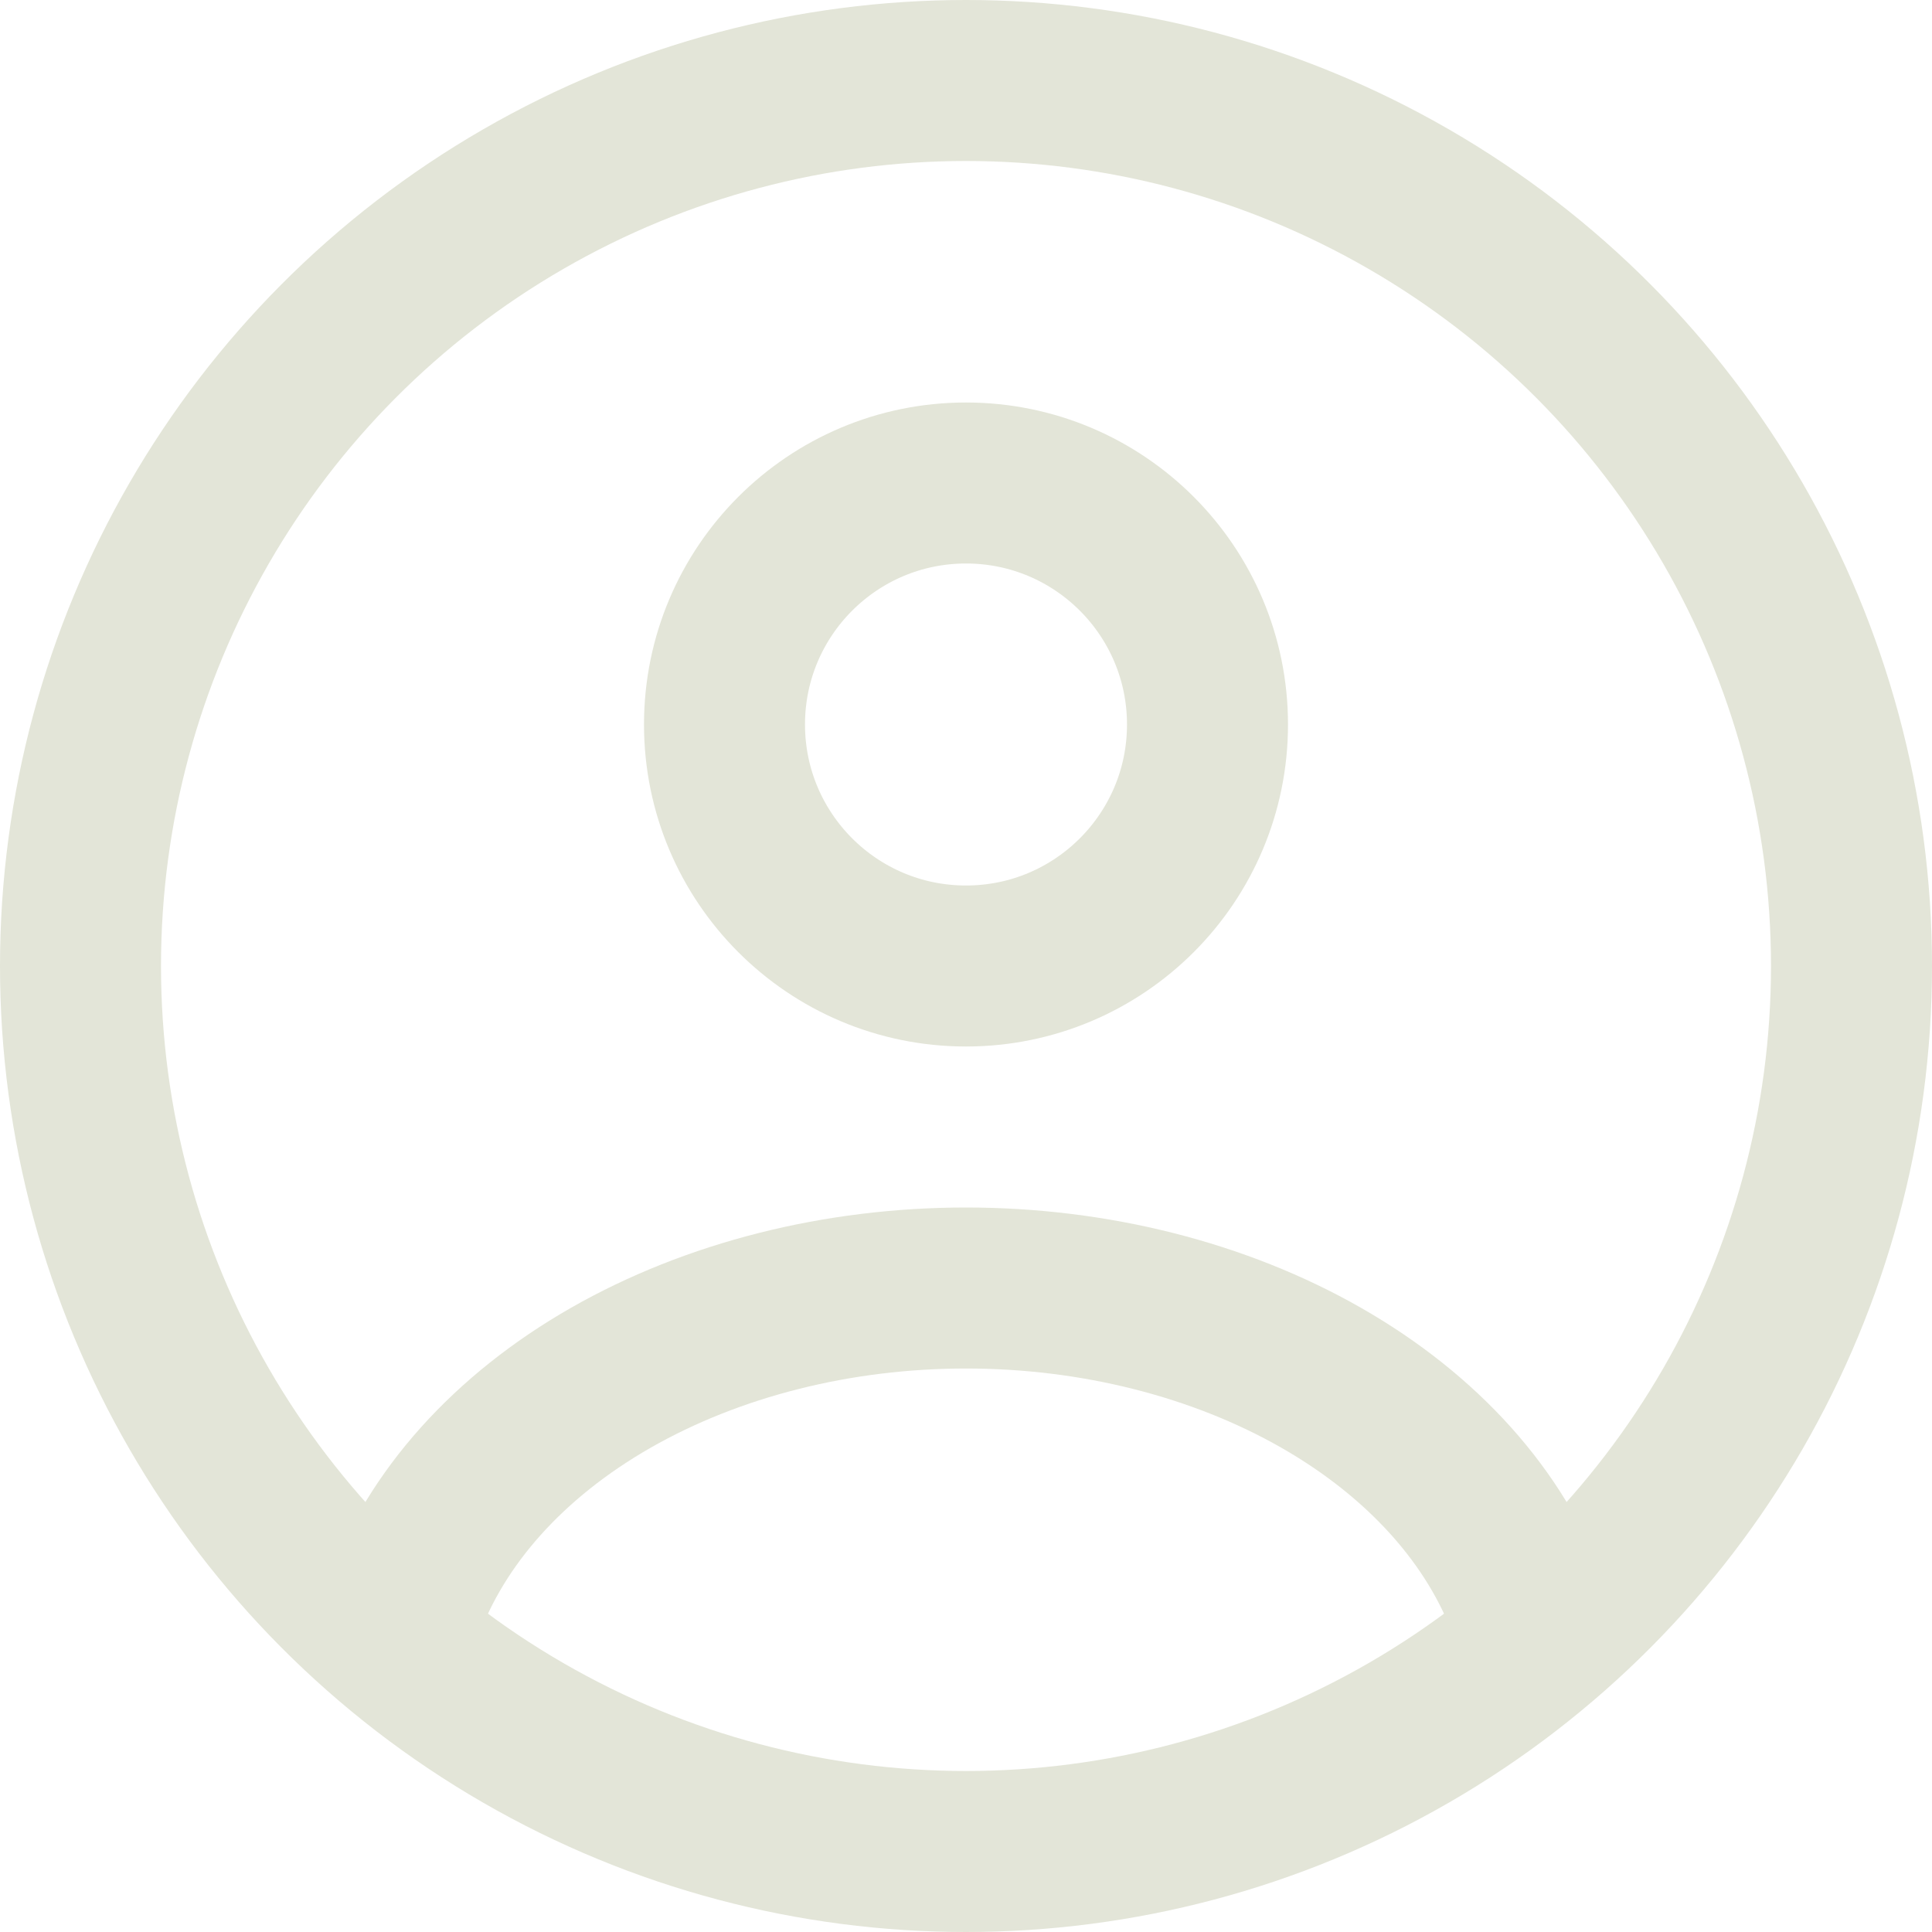 <svg width="24" height="24" viewBox="0 0 24 24" fill="none" xmlns="http://www.w3.org/2000/svg">
<circle cx="12" cy="9" r="3" stroke="#e3e5d8" stroke-width="2" stroke-linecap="round"/>
<circle cx="12" cy="12" r="11" stroke="#e3e5d8" stroke-width="2"/>
<path d="M19 20C18.587 18.852 17.677 17.838 16.412 17.115C15.146 16.392 13.595 16 12 16C10.405 16 8.854 16.392 7.588 17.115C6.323 17.838 5.413 18.852 5 20" stroke="#e3e5d8" stroke-width="2" stroke-linecap="round"/>
</svg>
